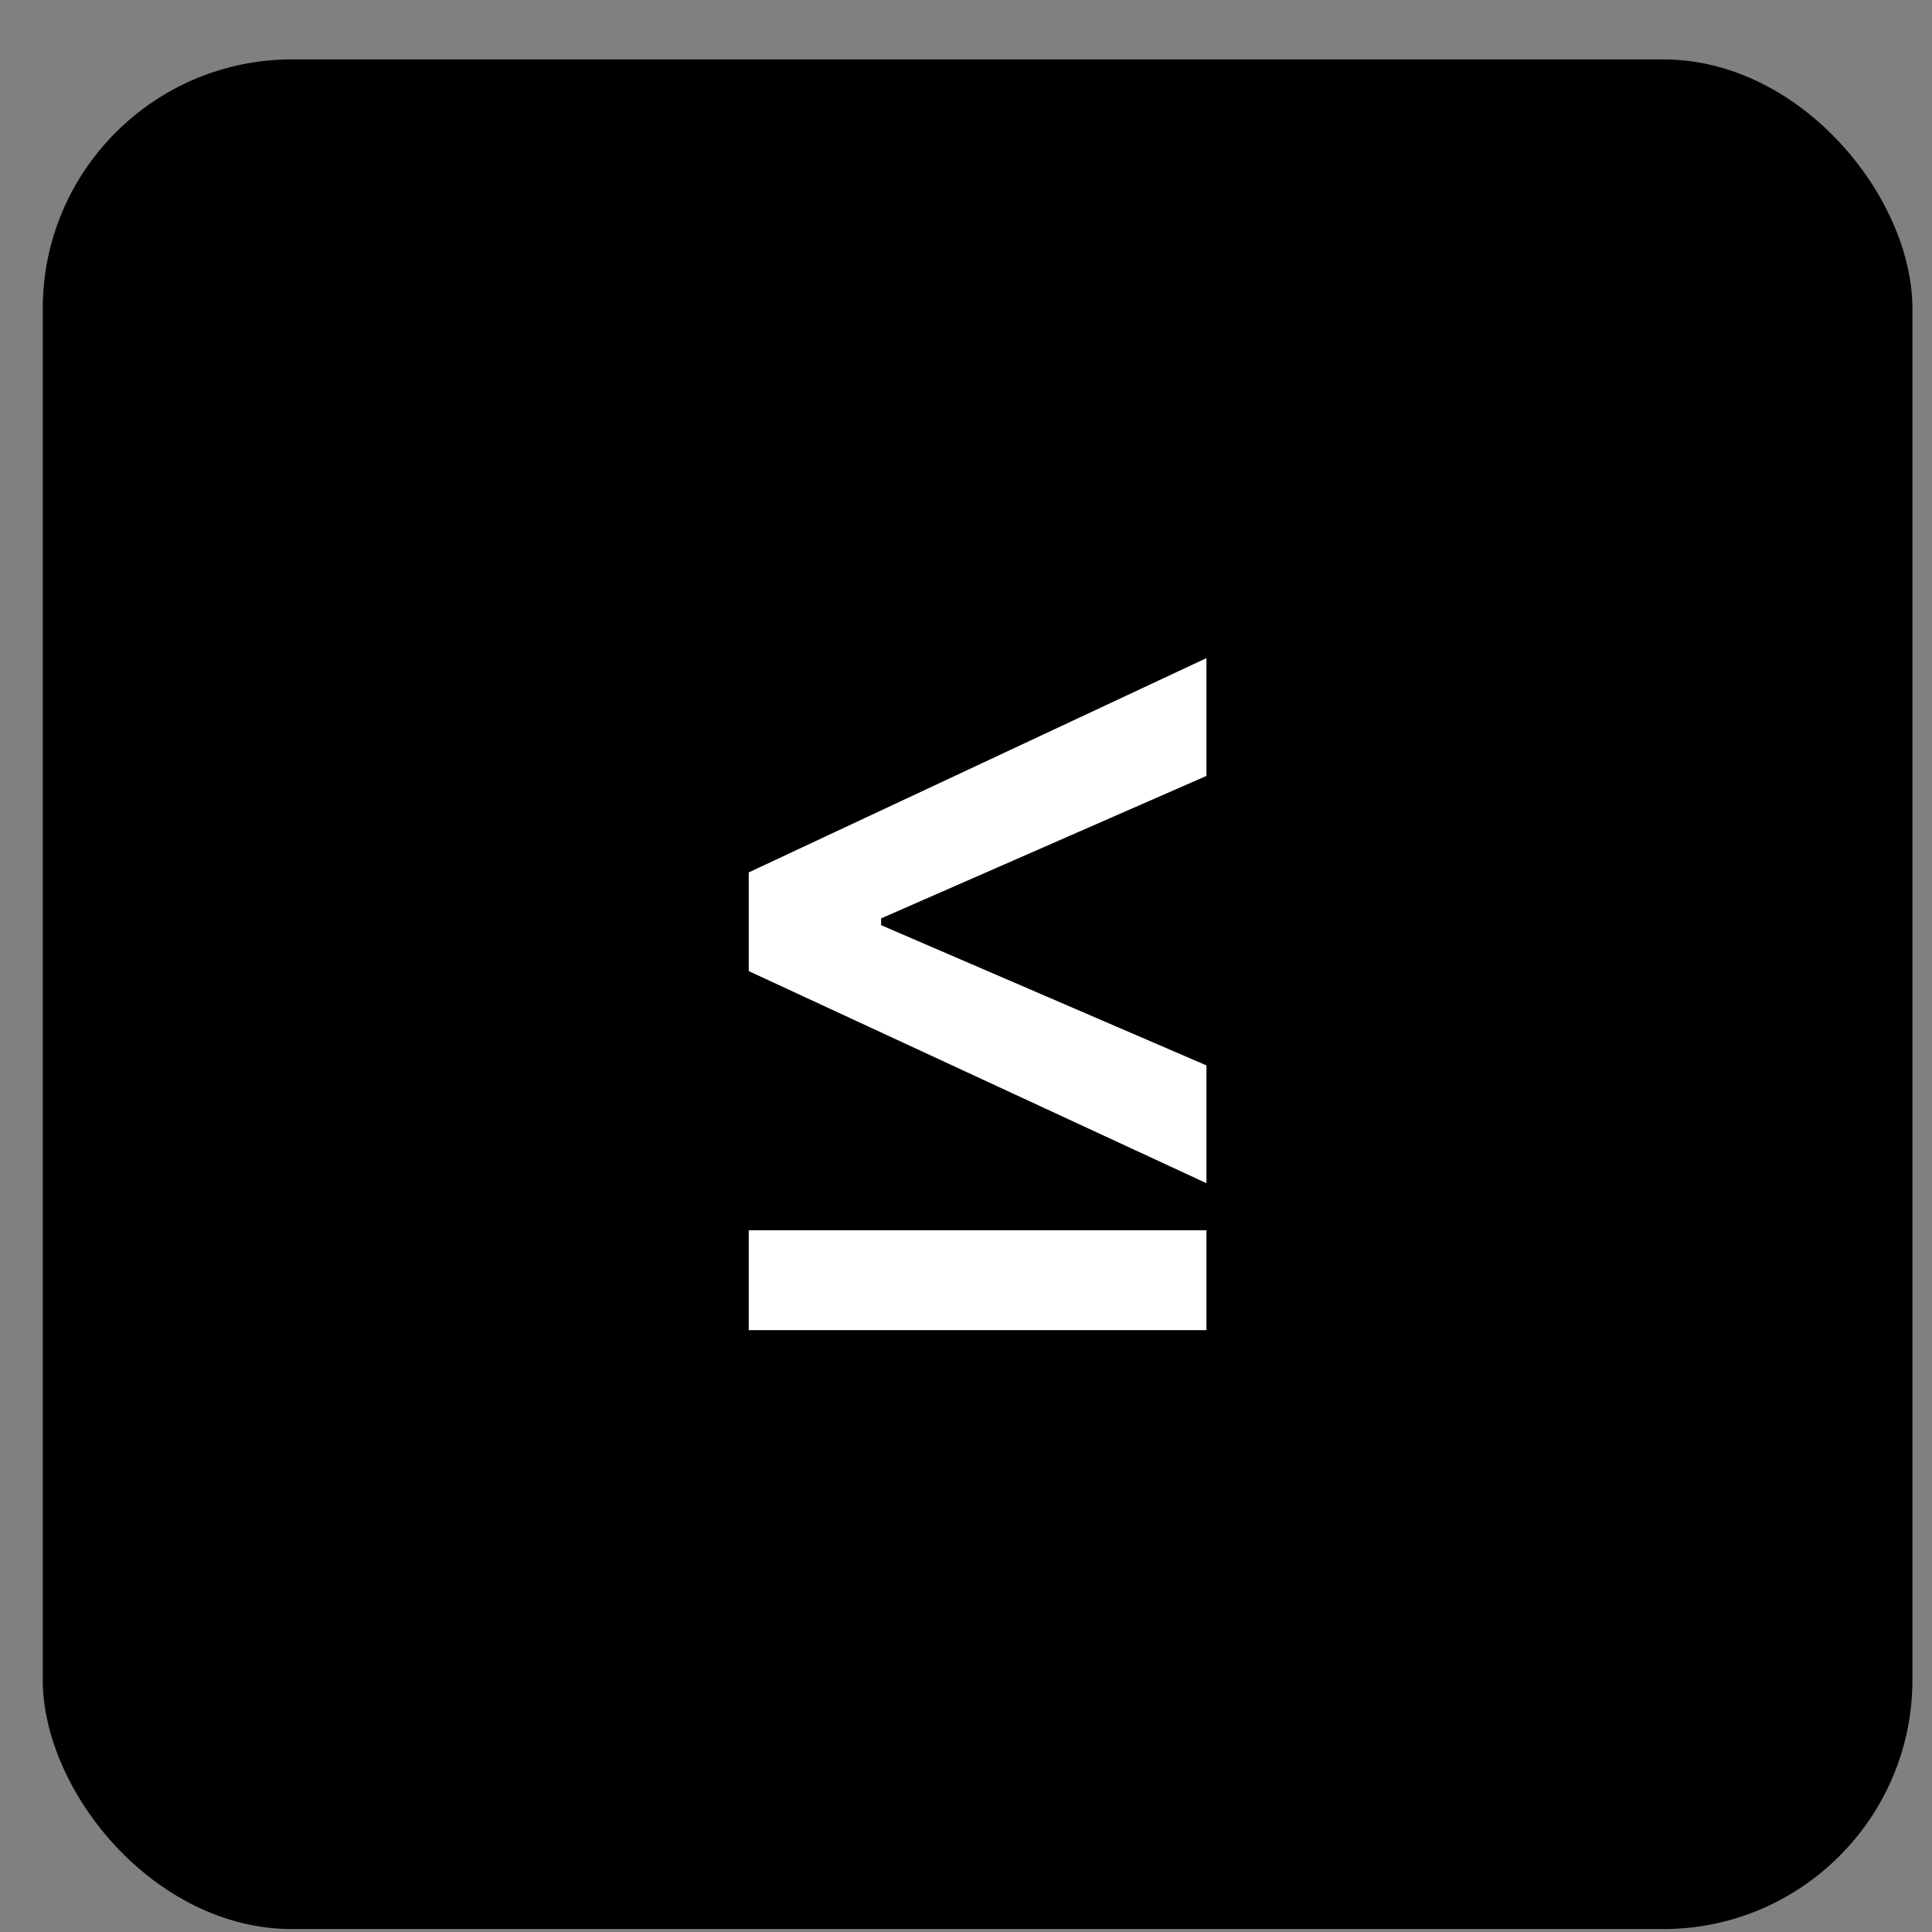 <svg width="31" height="31" viewBox="0 0 31 31" fill="none" xmlns="http://www.w3.org/2000/svg">
<rect x="0" y="0" width="31" height="31" fill="#808080" stroke="none"/>
<rect x="0.686" y="0.953" width="30" height="30" rx="4" fill="black"/>
<path d="M19.358 21.343V19.741H12.014V21.343H19.358ZM19.358 10.56L12.014 13.998V15.582L19.358 18.985V17.095L14.138 14.845V14.736L19.358 12.45V10.56Z" fill="white"/>
</svg>

